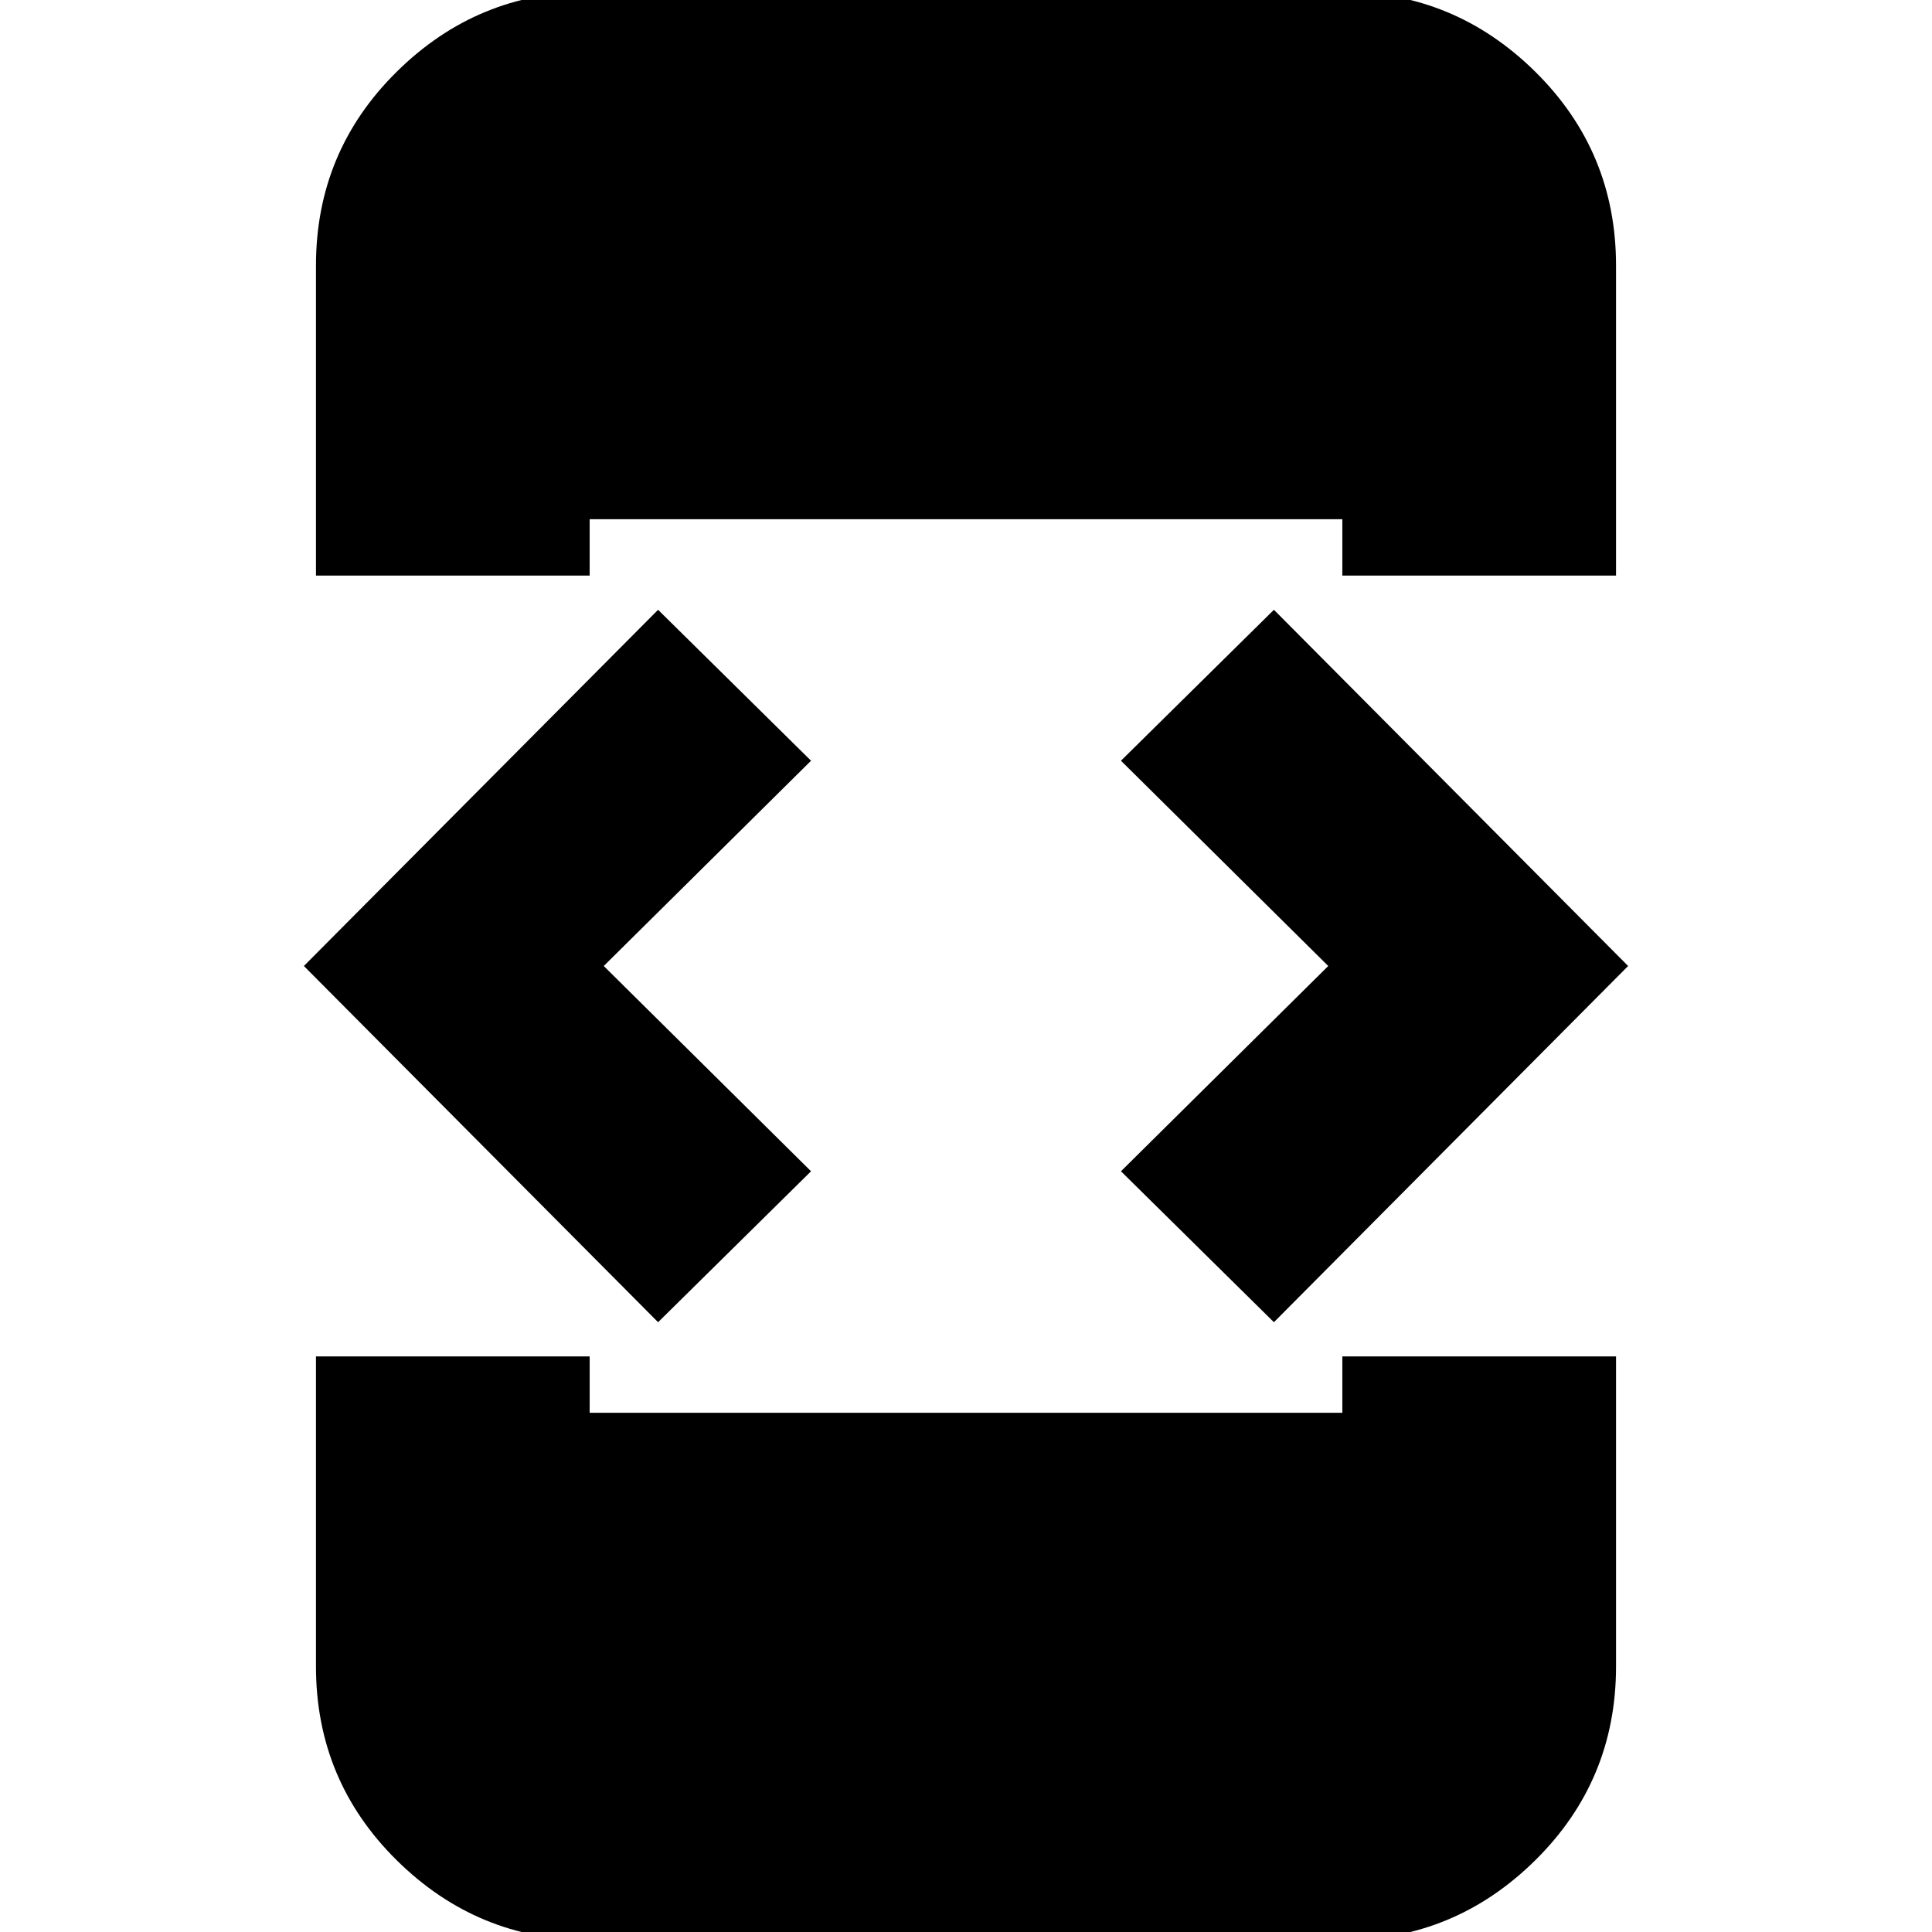<svg xmlns="http://www.w3.org/2000/svg" height="24" viewBox="0 -960 960 960" width="24"><path d="M327-303 151-480l176-177 76 75-103 102 103 102-76 75Zm-170 17h136v28h374v-28h136v154q0 56.72-40.14 96.36T667 4H293q-55.73 0-95.86-39.64Q157-75.28 157-132v-154Zm136-388H157v-154q0-56.72 40.14-96.36Q237.27-964 293-964h374q55.72 0 95.86 39.64T803-828v154H667v-28H293v28Zm340 371-76-75 103-102-103-102 76-75 176 177-176 177Z"/></svg>